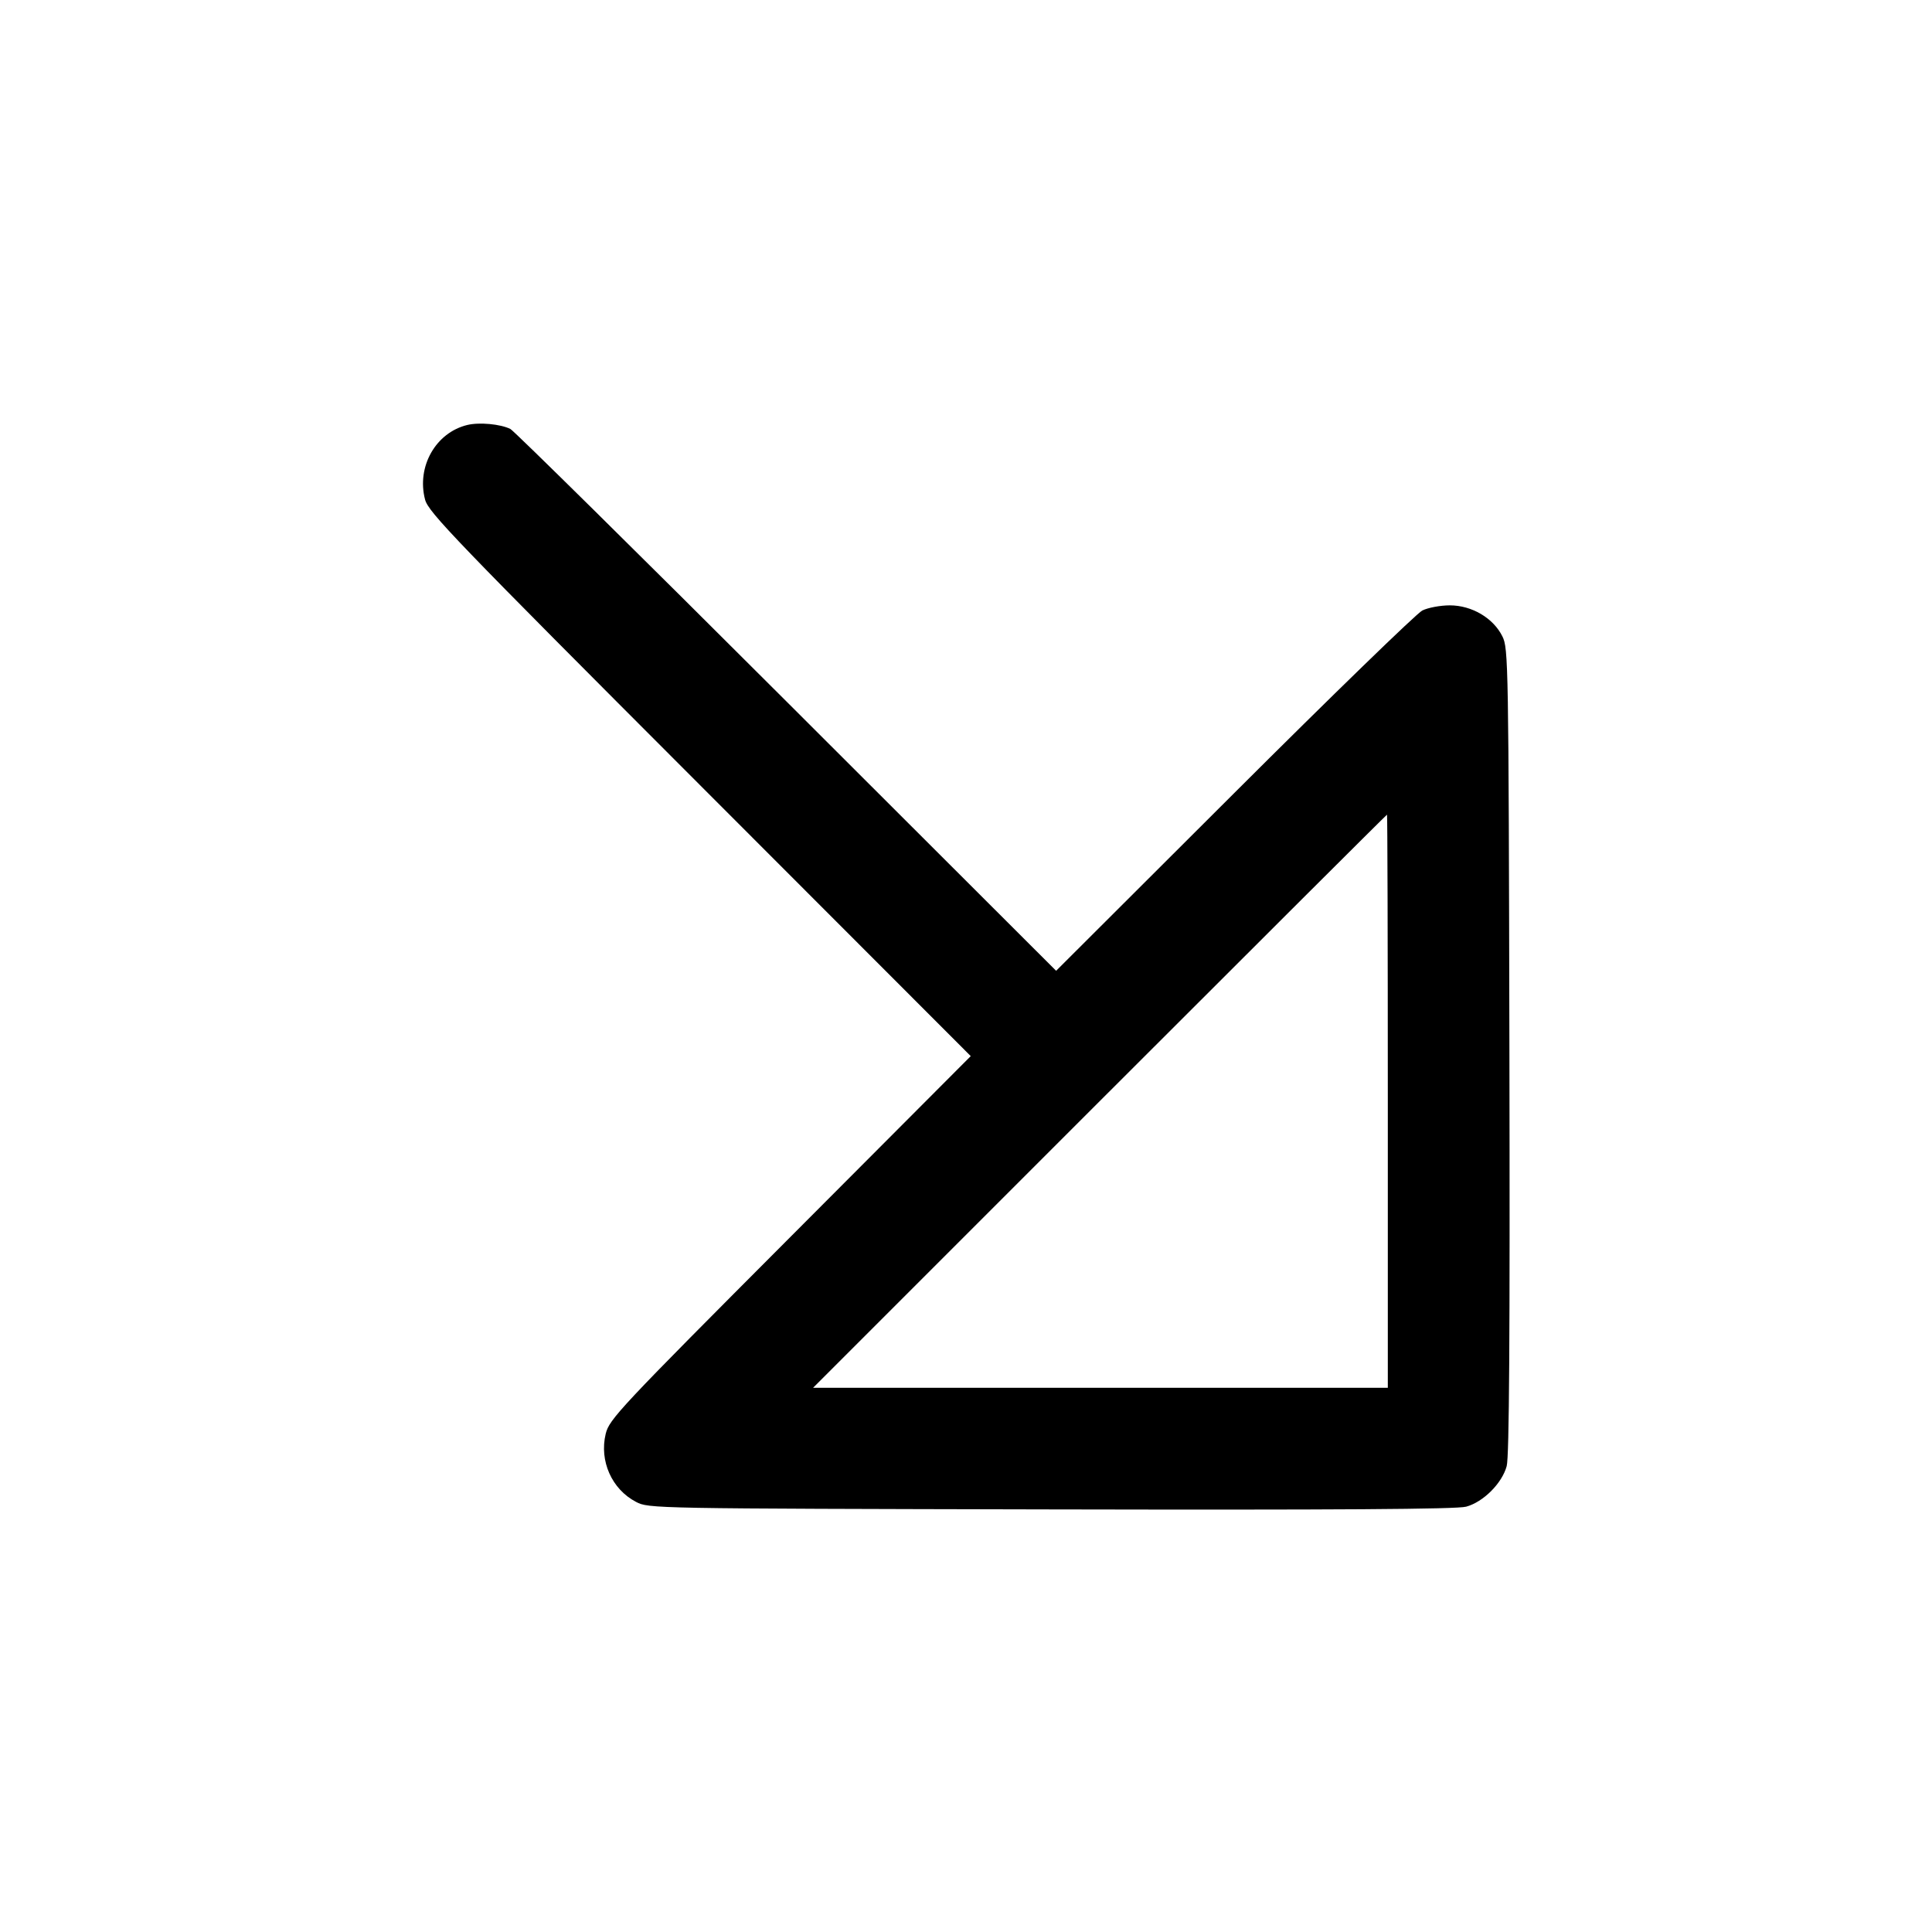 <svg fill="currentColor" viewBox="0 0 256 256" xmlns="http://www.w3.org/2000/svg"><path d="M61.919 56.312 C 57.734 57.326,55.181 61.834,56.322 66.192 C 56.763 67.877,60.208 71.455,92.719 103.997 L 128.628 139.941 104.690 163.944 C 82.030 186.665,80.726 188.056,80.258 189.993 C 79.394 193.576,81.065 197.332,84.267 199.003 C 85.967 199.890,86.171 199.894,139.243 200.005 C 177.190 200.084,193.017 199.981,194.267 199.644 C 196.542 199.031,199.031 196.542,199.644 194.267 C 199.981 193.017,200.084 177.190,200.005 139.243 C 199.897 87.615,199.868 85.922,199.071 84.316 C 197.867 81.891,195.020 80.213,192.109 80.213 C 190.852 80.213,189.210 80.521,188.459 80.897 C 187.708 81.273,176.484 92.168,163.518 105.108 L 139.942 128.634 104.211 92.948 C 84.559 73.321,68.096 57.072,67.627 56.840 C 66.300 56.185,63.507 55.927,61.919 56.312 M183.893 145.920 L 183.893 183.893 145.814 183.893 L 107.735 183.893 145.707 145.920 C 166.591 125.035,183.727 107.947,183.786 107.947 C 183.845 107.947,183.893 125.035,183.893 145.920 " stroke="none" fill-rule="evenodd"></path></svg>